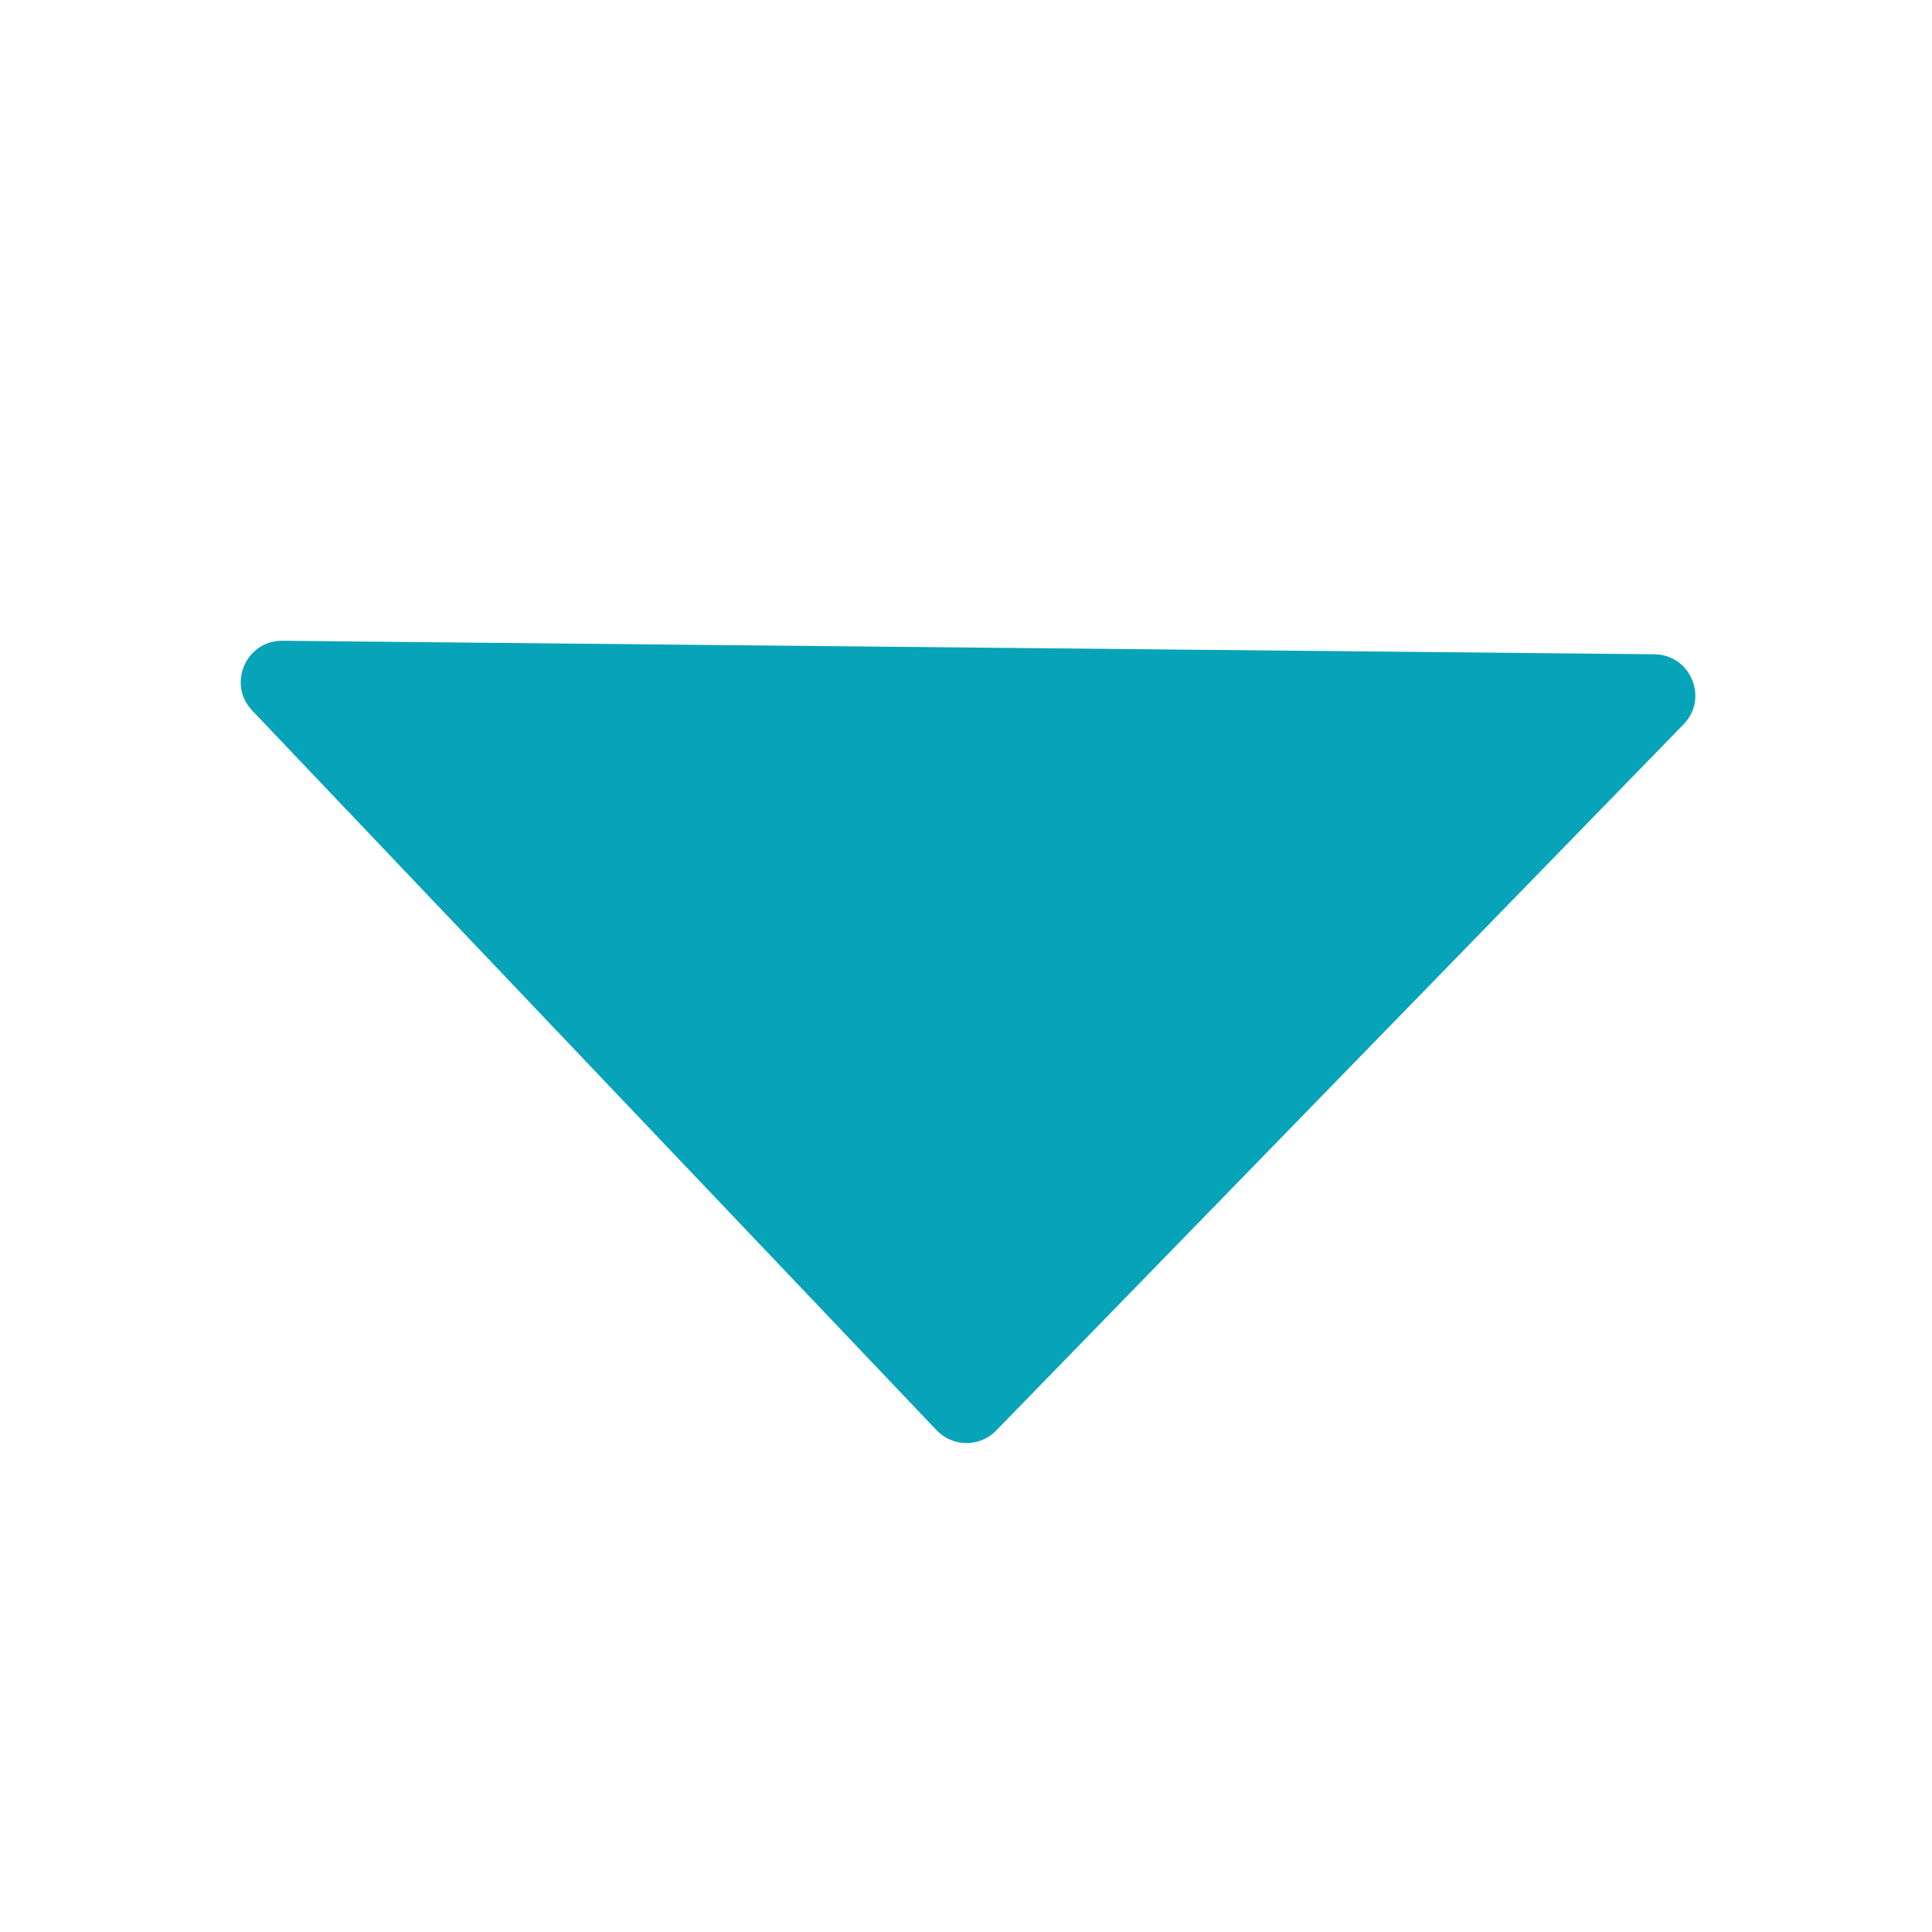<?xml version="1.0" standalone="no"?><!DOCTYPE svg PUBLIC "-//W3C//DTD SVG 1.1//EN" "http://www.w3.org/Graphics/SVG/1.1/DTD/svg11.dtd"><svg t="1673766898672" class="icon" viewBox="0 0 1024 1024" version="1.1" xmlns="http://www.w3.org/2000/svg" p-id="1965" xmlns:xlink="http://www.w3.org/1999/xlink" width="200" height="200"><path d="M876.84 346.78l-727.1-7.16c-19.34-0.19-29.41 22.96-16.08 36.98l362.76 381.46c8.56 9 22.89 9.09 31.55 0.18l364.34-374.3c13.44-13.8 3.79-36.97-15.47-37.16z" fill="#07a3b8" p-id="1966"></path></svg>